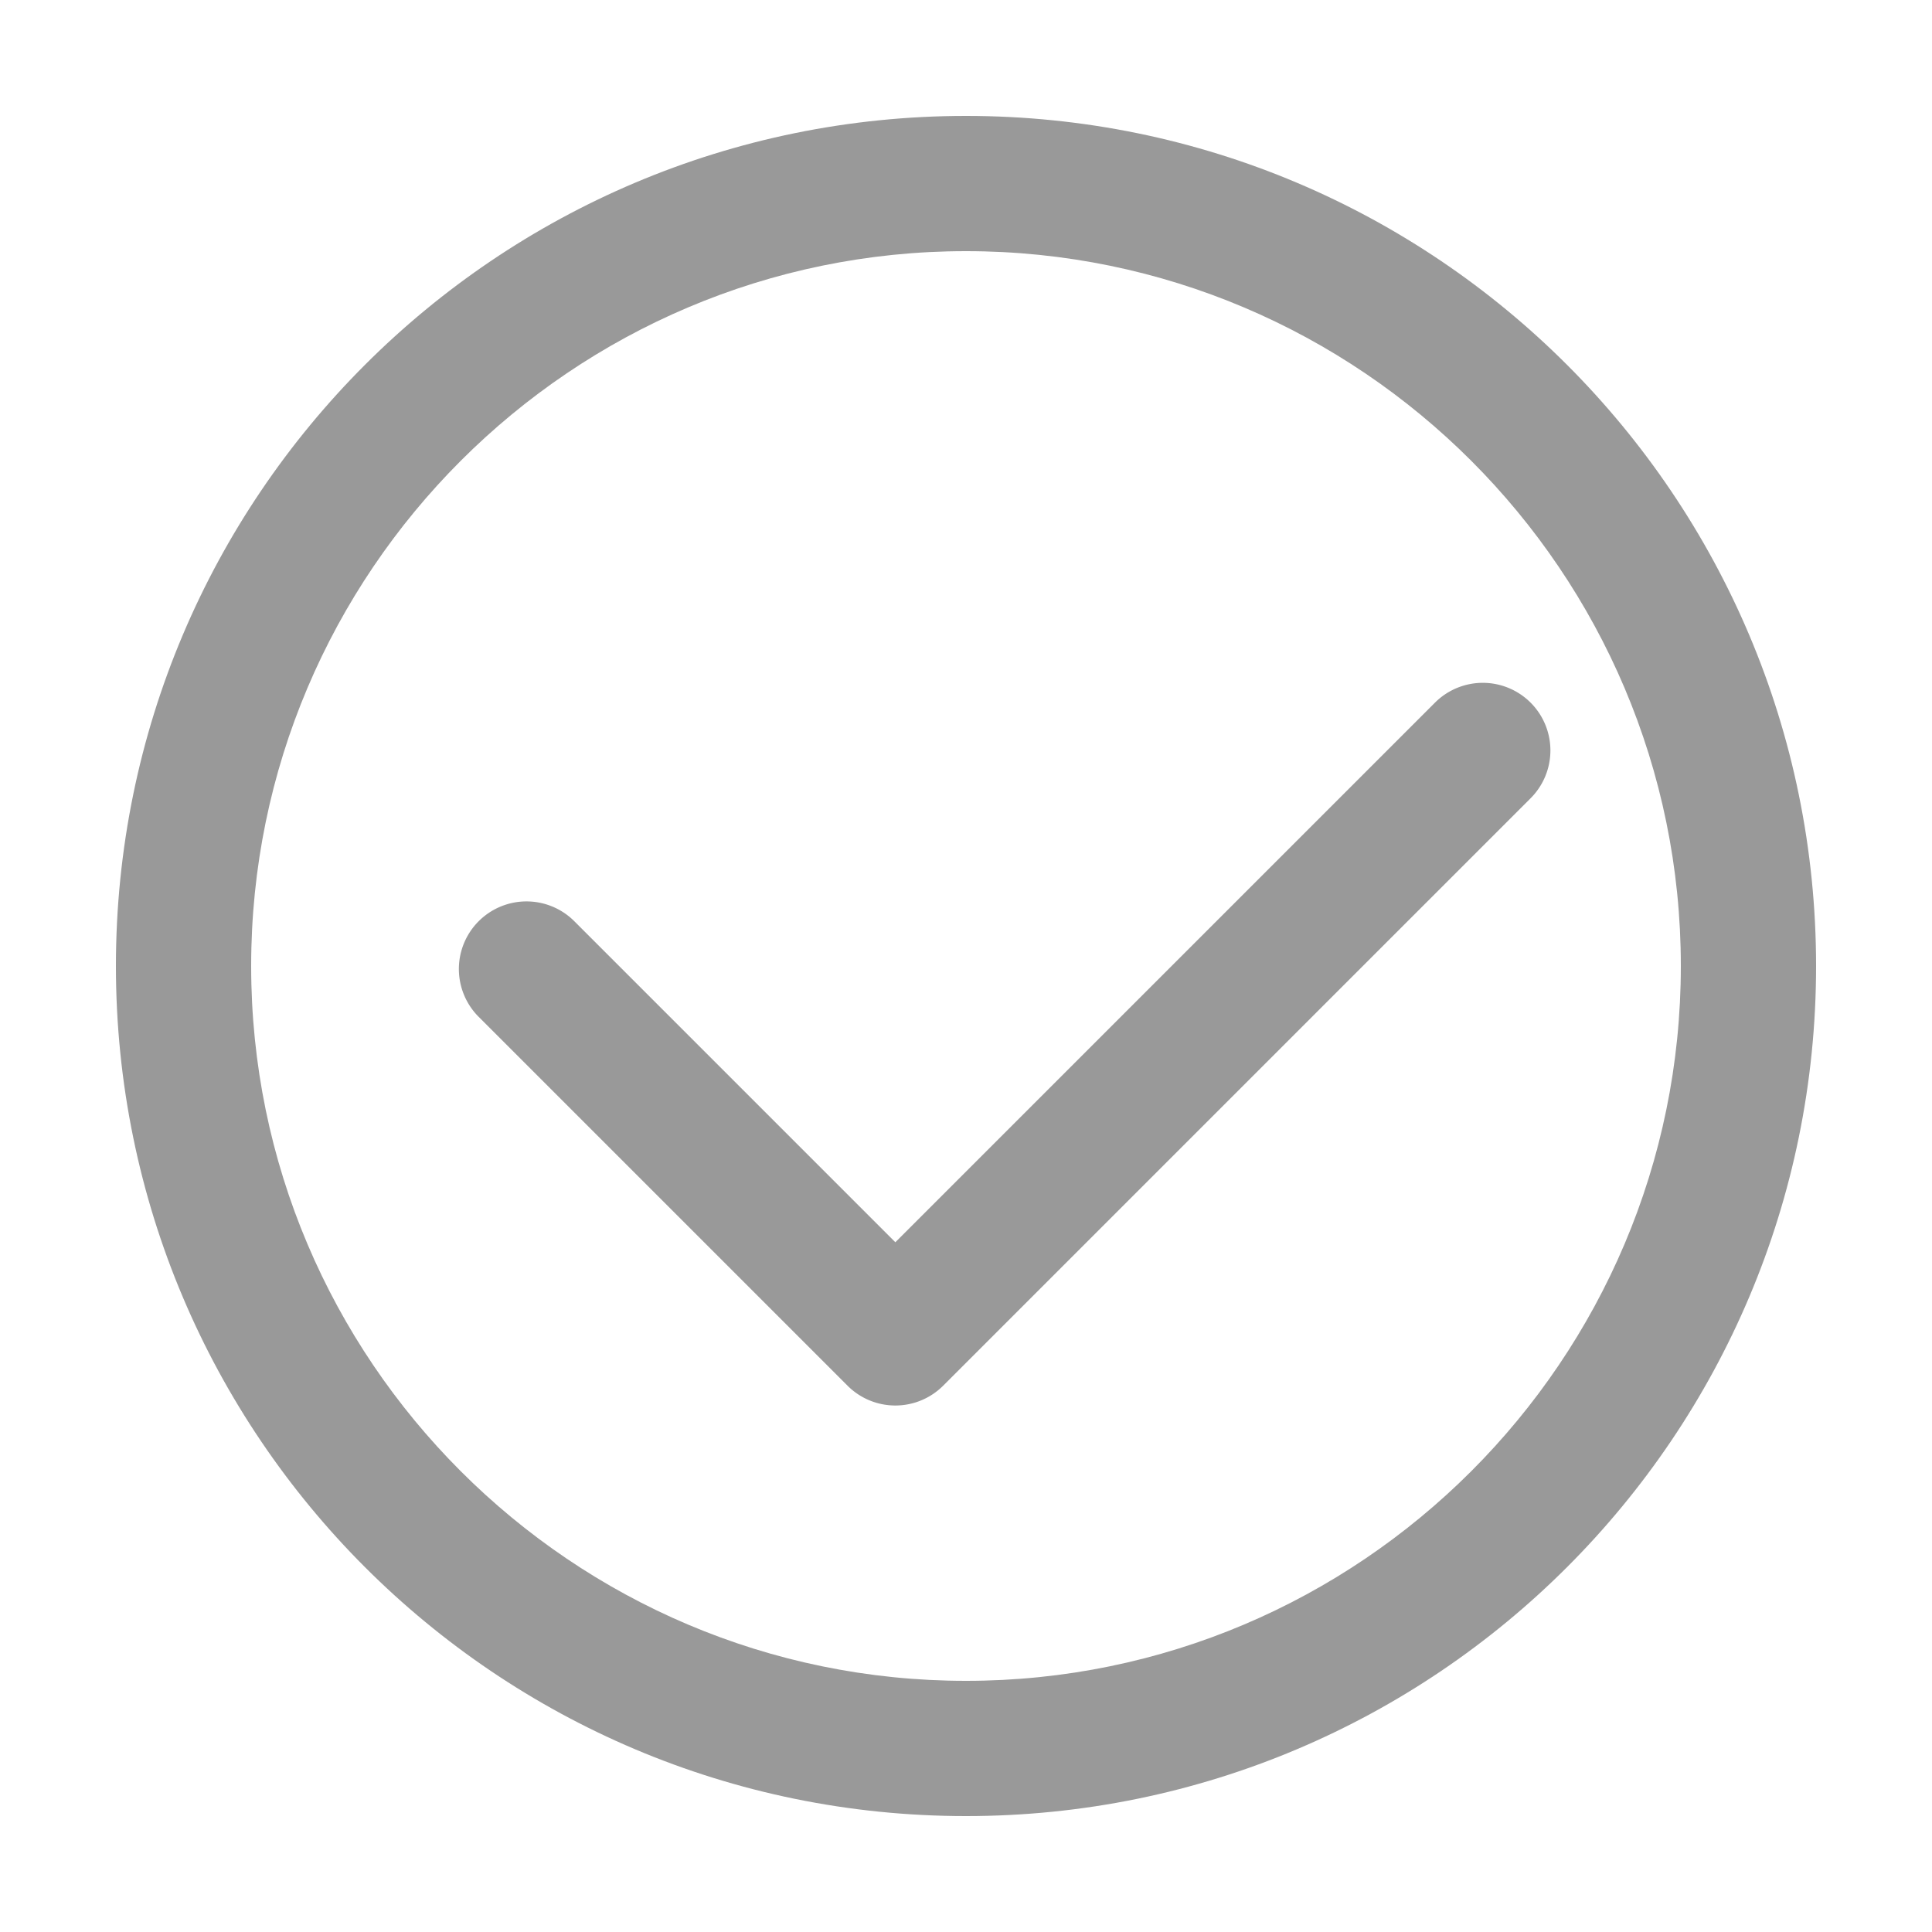 <svg t="1576496483179" class="icon" viewBox="0 0 1024 1024" version="1.1" xmlns="http://www.w3.org/2000/svg" p-id="1855" width="200" height="200"><path d="M811.249 372.413a35.835 35.835 0 0 0-50.683 0l-286.013 286.008-170.158-170.158a35.835 35.835 0 0 0-50.683 0 35.835 35.835 0 0 0 0 50.683l195.497 195.497 0.005 0.005a35.835 35.835 0 0 0 50.683 0l311.352-311.352a35.835 35.835 0 0 0 0-50.683z" fill="#999999" p-id="1856"></path><path d="M512 133.12c208.916 0 378.88 169.964 378.88 378.88s-169.964 378.88-378.88 378.88-378.88-169.964-378.88-378.88 169.964-378.88 378.88-378.88m0-71.68c-248.837 0-450.56 201.723-450.56 450.56s201.723 450.56 450.56 450.56 450.56-201.723 450.56-450.56-201.723-450.56-450.56-450.56z" fill="#999999" p-id="1857"></path></svg>